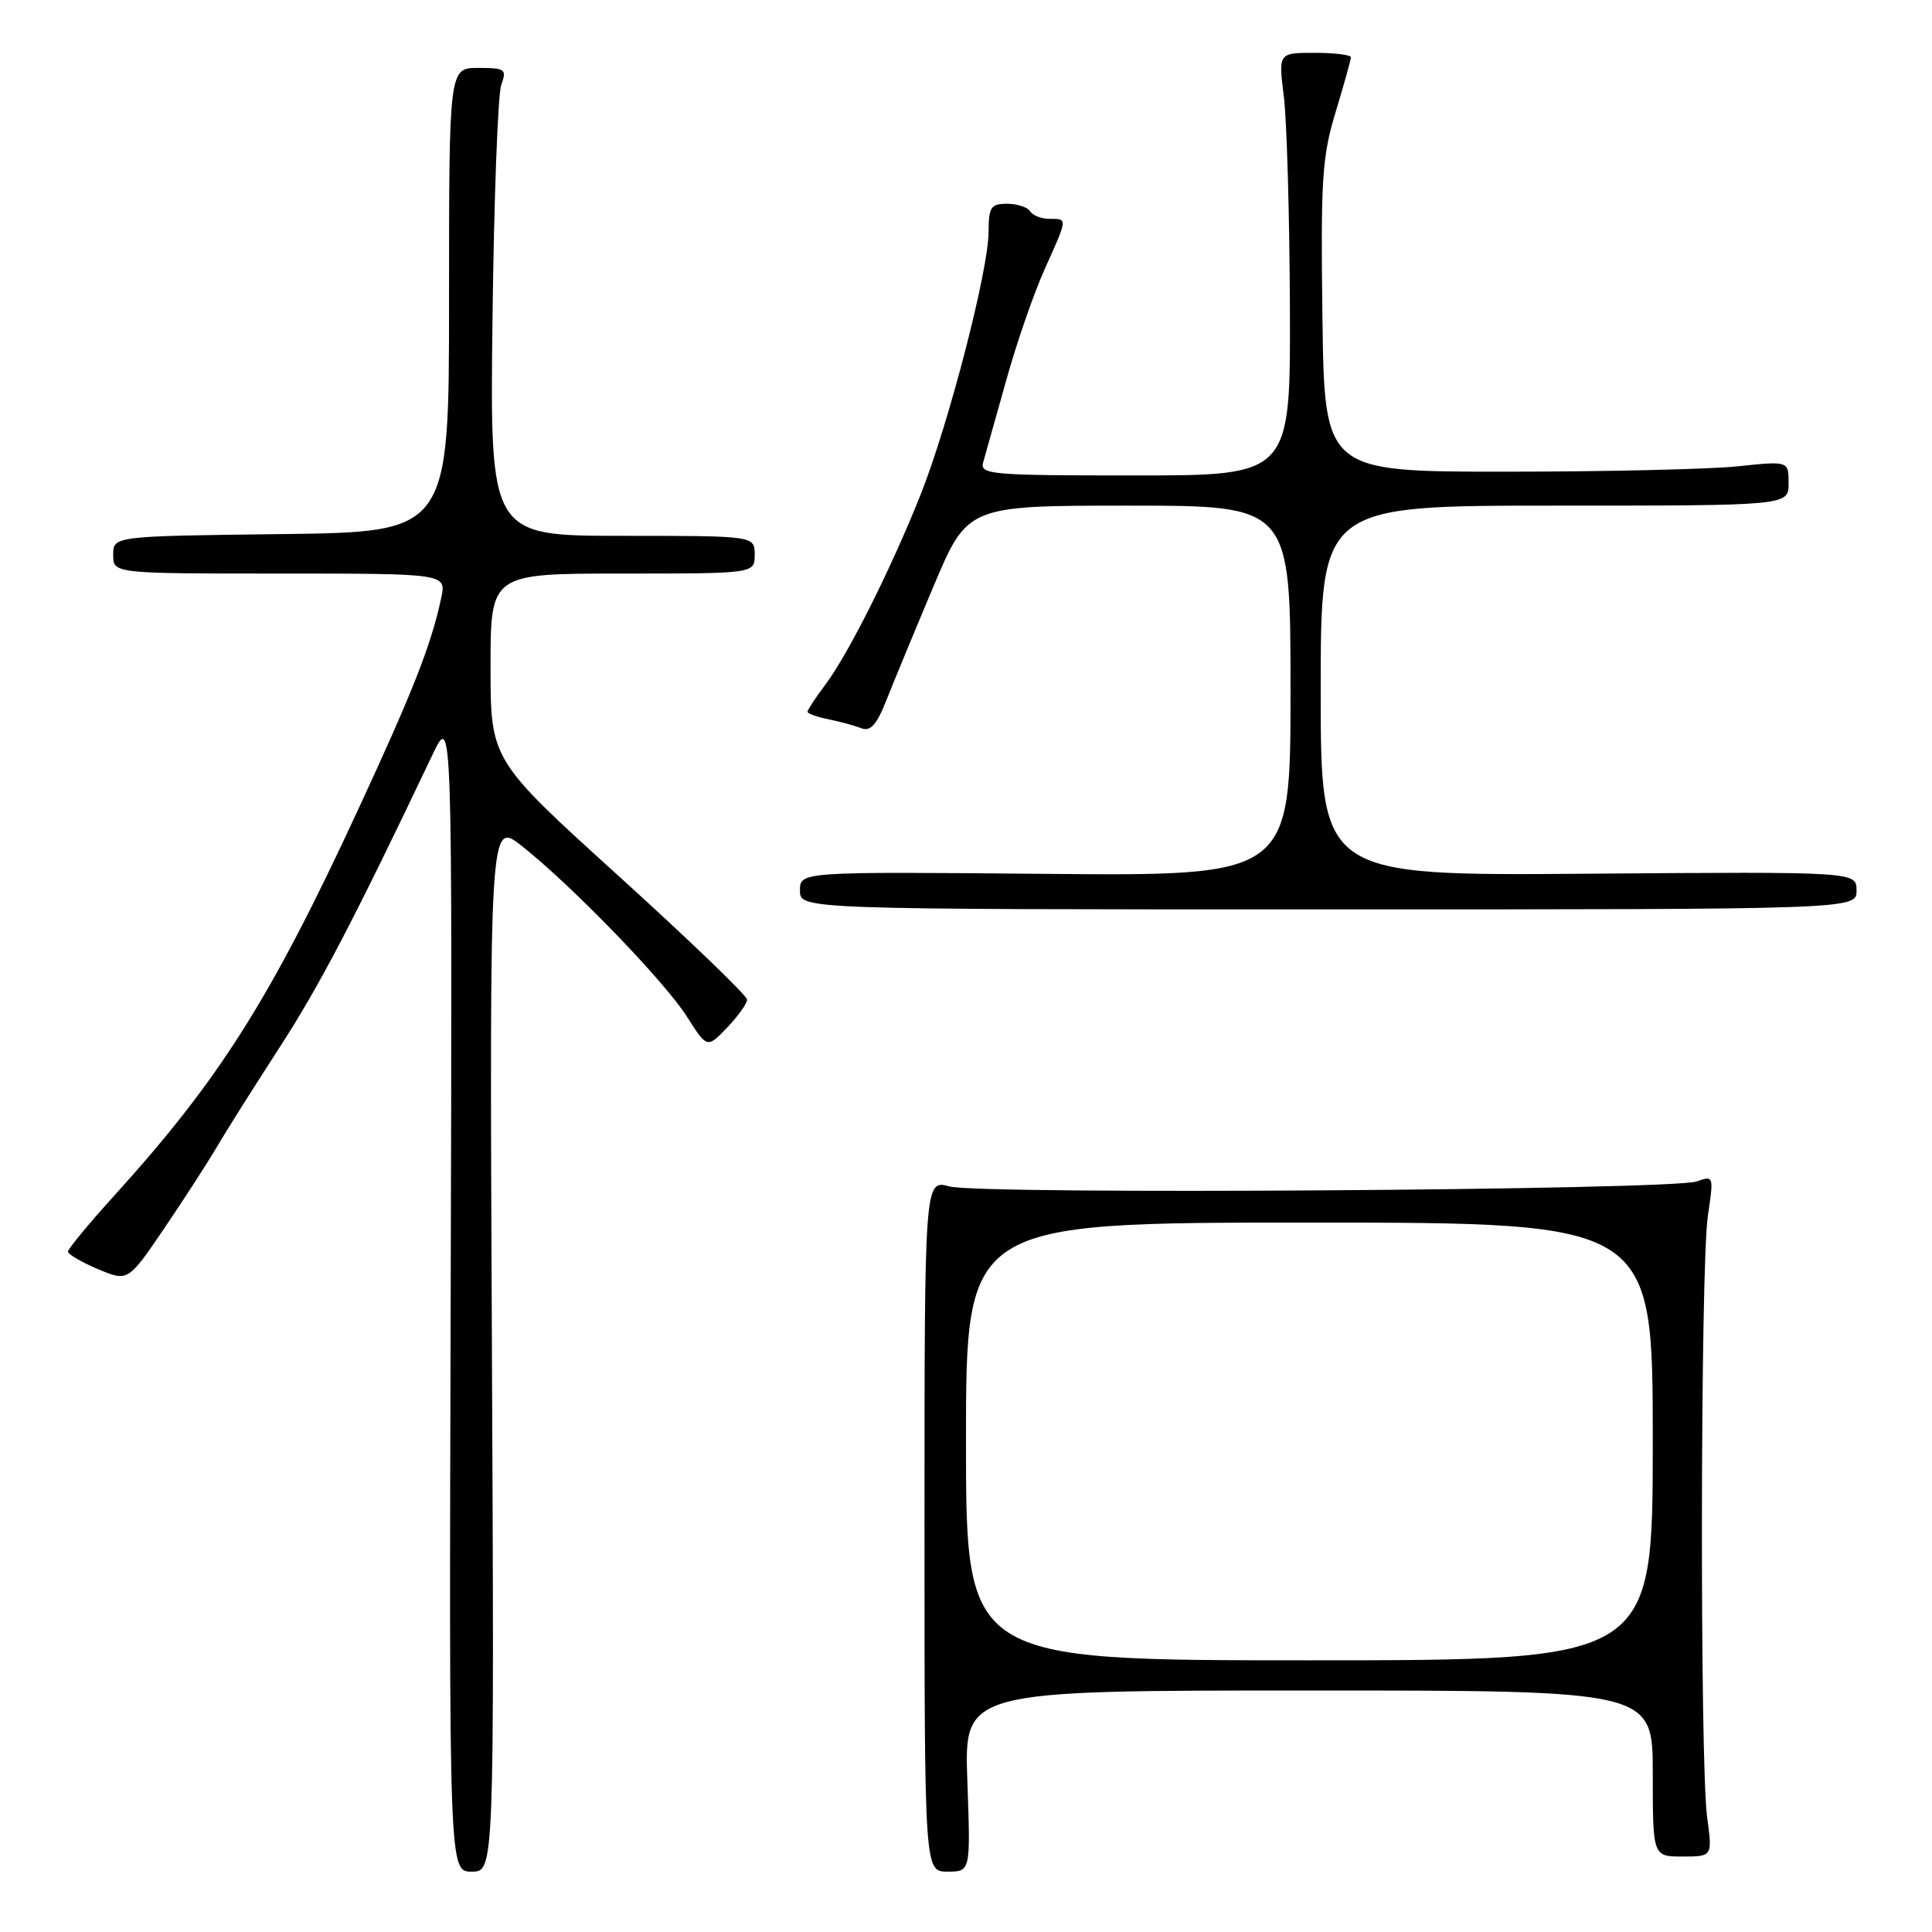 <?xml version="1.0" encoding="UTF-8" standalone="no"?>
<!DOCTYPE svg PUBLIC "-//W3C//DTD SVG 1.1//EN" "http://www.w3.org/Graphics/SVG/1.1/DTD/svg11.dtd" >
<svg xmlns="http://www.w3.org/2000/svg" xmlns:xlink="http://www.w3.org/1999/xlink" version="1.1" viewBox="0 0 256 256">
 <g >
 <path fill="currentColor"
d=" M 65.18 178.36 C 64.86 108.72 64.86 108.72 69.16 112.11 C 75.75 117.32 88.04 130.01 91.02 134.71 C 93.70 138.92 93.70 138.92 96.35 136.16 C 97.81 134.63 99.00 132.97 98.99 132.45 C 98.99 131.93 91.34 124.57 81.99 116.09 C 65.00 100.69 65.00 100.69 65.00 88.34 C 65.00 76.00 65.00 76.00 82.50 76.00 C 100.00 76.00 100.00 76.00 100.00 73.50 C 100.00 71.00 100.00 71.00 82.46 71.00 C 64.91 71.00 64.91 71.00 65.26 42.25 C 65.45 26.44 65.97 12.49 66.42 11.25 C 67.17 9.16 66.95 9.00 63.37 9.00 C 59.50 9.00 59.50 9.00 59.50 39.75 C 59.50 70.50 59.50 70.50 37.25 70.77 C 15.00 71.04 15.00 71.04 15.00 73.52 C 15.00 76.00 15.00 76.00 37.08 76.00 C 59.16 76.00 59.16 76.00 58.46 79.25 C 57.14 85.44 54.73 91.57 47.47 107.24 C 35.84 132.36 29.11 143.02 15.10 158.47 C 11.75 162.17 9.00 165.49 9.01 165.85 C 9.02 166.21 10.81 167.25 12.99 168.17 C 16.96 169.83 16.96 169.83 21.73 162.81 C 24.35 158.95 27.50 154.08 28.73 151.98 C 29.96 149.88 33.69 143.97 37.02 138.83 C 42.31 130.67 46.85 121.99 57.31 100.00 C 59.93 94.50 59.93 94.50 59.72 171.25 C 59.50 248.00 59.50 248.00 62.50 248.00 C 65.50 248.00 65.50 248.00 65.18 178.36 Z  M 128.18 236.00 C 127.75 224.00 127.75 224.00 173.38 224.00 C 219.00 224.00 219.00 224.00 219.00 235.00 C 219.00 246.00 219.00 246.00 222.95 246.00 C 226.91 246.00 226.91 246.00 226.20 240.75 C 225.23 233.51 225.31 167.74 226.30 161.12 C 227.09 155.80 227.08 155.75 224.80 156.55 C 221.51 157.70 129.81 158.32 125.81 157.21 C 122.50 156.30 122.50 156.30 122.50 202.15 C 122.50 248.00 122.50 248.00 125.55 248.00 C 128.61 248.00 128.61 248.00 128.18 236.00 Z  M 246.00 118.00 C 246.00 115.50 246.00 115.50 210.50 115.77 C 175.00 116.05 175.00 116.05 175.00 91.52 C 175.00 67.00 175.00 67.00 206.00 67.00 C 237.00 67.00 237.00 67.00 237.00 64.04 C 237.00 61.08 237.00 61.08 230.25 61.79 C 226.54 62.18 212.70 62.50 199.50 62.50 C 175.50 62.50 175.50 62.50 175.23 42.00 C 174.99 23.80 175.18 20.75 176.98 14.84 C 178.09 11.18 179.00 7.92 179.00 7.59 C 179.00 7.27 176.84 7.00 174.20 7.00 C 169.39 7.00 169.39 7.00 170.11 12.75 C 170.51 15.91 170.87 28.51 170.92 40.75 C 171.00 63.00 171.00 63.00 150.38 63.00 C 131.22 63.00 129.80 62.88 130.28 61.25 C 130.56 60.29 131.92 55.45 133.30 50.50 C 134.67 45.55 136.97 38.90 138.40 35.72 C 141.51 28.81 141.49 29.00 139.06 29.00 C 137.99 29.00 136.84 28.55 136.50 28.00 C 136.16 27.45 134.78 27.00 133.44 27.00 C 131.29 27.00 131.00 27.44 130.99 30.75 C 130.98 35.80 125.72 56.13 122.01 65.48 C 118.12 75.26 112.42 86.65 109.39 90.68 C 108.08 92.43 107.00 94.07 107.00 94.31 C 107.00 94.55 108.24 95.00 109.75 95.30 C 111.26 95.61 113.23 96.14 114.12 96.49 C 115.34 96.96 116.16 96.05 117.44 92.81 C 118.38 90.44 121.18 83.66 123.67 77.75 C 128.19 67.00 128.19 67.00 149.59 67.00 C 171.00 67.00 171.00 67.00 171.00 91.54 C 171.00 116.08 171.00 116.08 138.50 115.79 C 106.00 115.50 106.00 115.50 106.00 118.00 C 106.00 120.50 106.00 120.50 176.00 120.50 C 246.00 120.50 246.00 120.50 246.00 118.00 Z  M 128.00 191.00 C 128.00 162.00 128.00 162.00 173.50 162.00 C 219.00 162.00 219.00 162.00 219.00 191.00 C 219.00 220.00 219.00 220.00 173.50 220.00 C 128.00 220.00 128.00 220.00 128.00 191.00 Z "/>
</g>
</svg>